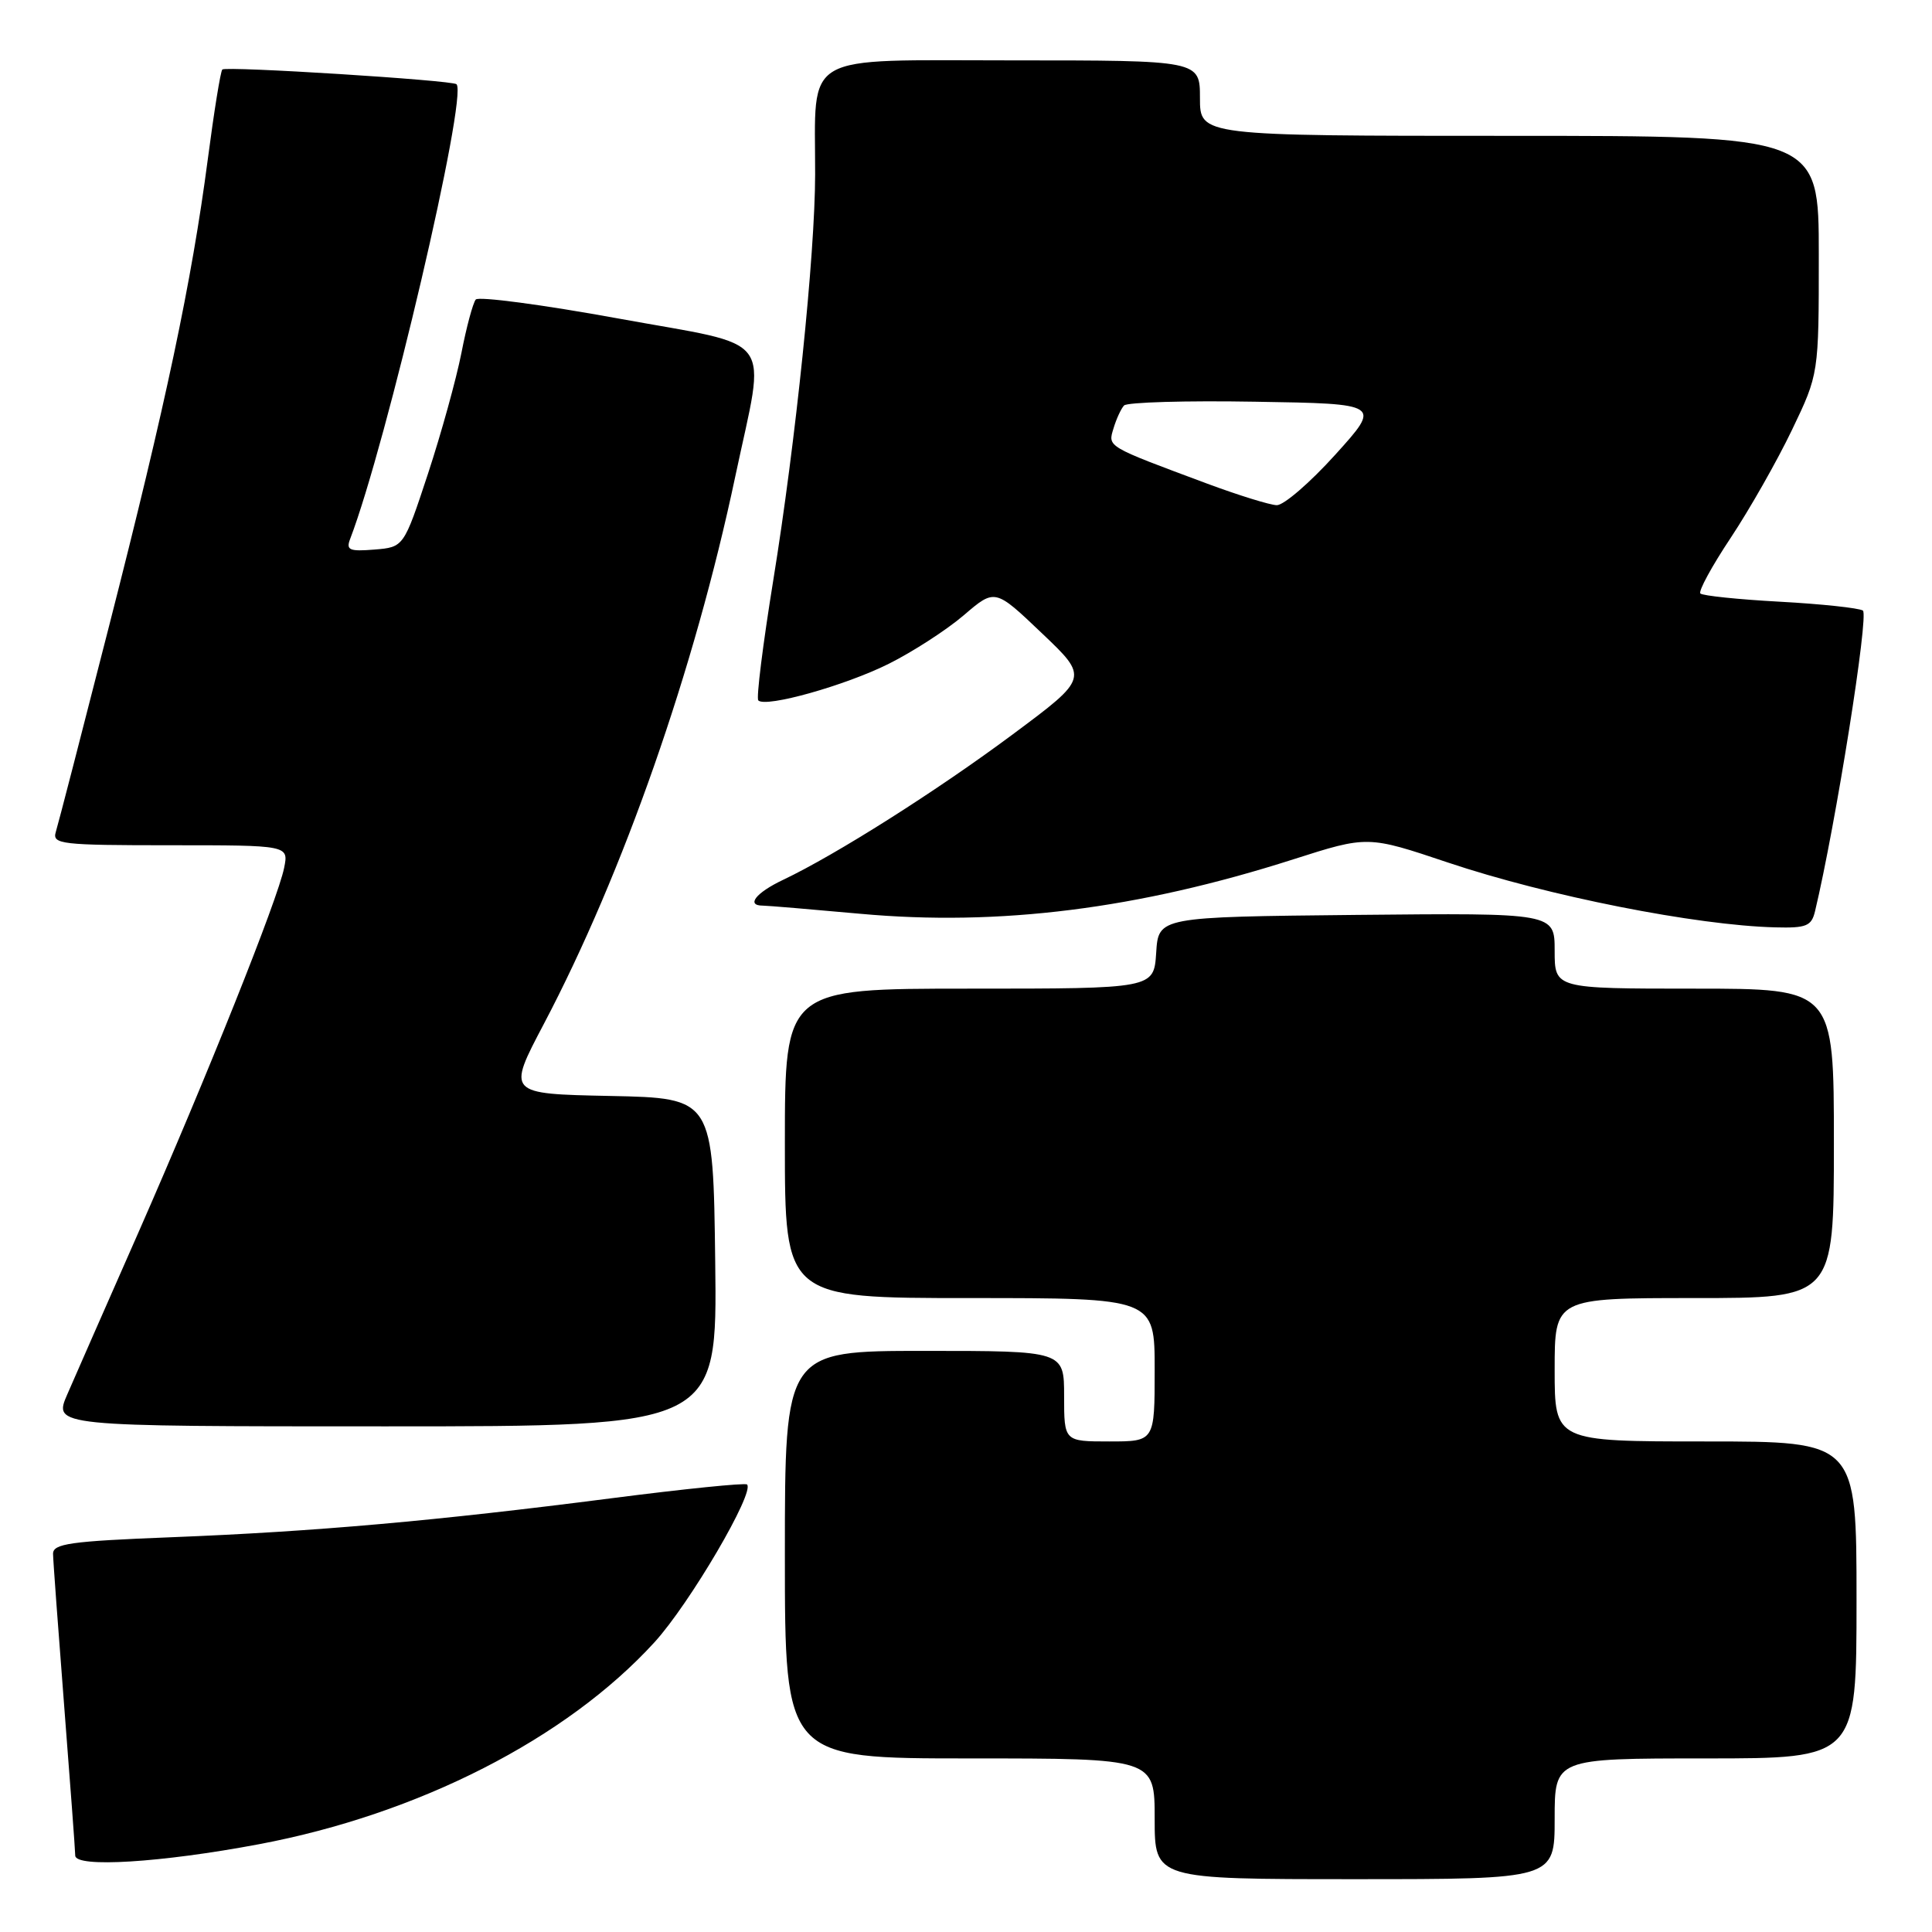 <?xml version="1.0" encoding="UTF-8" standalone="no"?>
<!DOCTYPE svg PUBLIC "-//W3C//DTD SVG 1.1//EN" "http://www.w3.org/Graphics/SVG/1.1/DTD/svg11.dtd" >
<svg xmlns="http://www.w3.org/2000/svg" xmlns:xlink="http://www.w3.org/1999/xlink" version="1.1" viewBox="0 0 256 256">
 <g >
 <path fill="currentColor"
d=" M 206.00 241.00 C 206.00 233.00 206.00 233.00 226.00 233.00 C 246.00 233.00 246.00 233.00 246.00 212.00 C 246.00 191.00 246.00 191.00 226.00 191.00 C 206.00 191.00 206.00 191.00 206.00 181.50 C 206.00 172.00 206.00 172.00 224.50 172.00 C 243.00 172.00 243.00 172.00 243.00 151.50 C 243.00 131.00 243.00 131.00 224.50 131.00 C 206.00 131.00 206.00 131.00 206.00 125.98 C 206.00 120.97 206.00 120.97 179.75 121.23 C 153.50 121.50 153.50 121.50 153.20 126.25 C 152.89 131.00 152.89 131.00 128.45 131.00 C 104.00 131.00 104.00 131.00 104.00 151.50 C 104.00 172.00 104.00 172.00 128.50 172.00 C 153.00 172.00 153.00 172.00 153.00 181.50 C 153.00 191.00 153.00 191.00 147.00 191.00 C 141.00 191.00 141.00 191.00 141.00 185.00 C 141.00 179.00 141.00 179.00 122.50 179.00 C 104.00 179.00 104.00 179.00 104.00 206.00 C 104.00 233.00 104.00 233.00 128.50 233.00 C 153.00 233.00 153.00 233.00 153.00 241.00 C 153.00 249.00 153.00 249.00 179.50 249.00 C 206.00 249.00 206.00 249.00 206.00 241.00 Z  M 34.31 244.37 C 55.45 240.39 75.05 230.39 86.71 217.62 C 91.37 212.53 100.08 197.67 98.98 196.70 C 98.72 196.47 90.62 197.29 81.00 198.53 C 57.77 201.52 41.81 202.94 22.75 203.69 C 9.25 204.22 7.00 204.54 7.03 205.91 C 7.04 206.78 7.71 215.82 8.50 226.00 C 9.29 236.18 9.96 245.12 9.97 245.88 C 10.01 247.51 21.36 246.81 34.31 244.37 Z  M 94.77 167.25 C 94.50 145.50 94.50 145.50 80.84 145.22 C 67.18 144.94 67.18 144.94 72.06 135.68 C 82.59 115.67 92.04 88.65 97.42 63.17 C 101.50 43.87 103.13 46.07 81.86 42.19 C 71.88 40.37 63.41 39.25 63.04 39.69 C 62.67 40.14 61.81 43.32 61.14 46.77 C 60.46 50.22 58.47 57.42 56.71 62.77 C 53.50 72.50 53.50 72.50 49.62 72.82 C 46.30 73.09 45.83 72.89 46.39 71.43 C 51.20 58.89 62.01 12.69 60.49 11.16 C 59.96 10.63 29.93 8.74 29.46 9.21 C 29.22 9.44 28.36 14.80 27.53 21.13 C 25.41 37.29 21.97 53.55 14.44 83.00 C 10.86 97.03 7.69 109.29 7.39 110.25 C 6.91 111.86 8.08 112.00 22.56 112.00 C 38.25 112.00 38.25 112.00 37.65 114.99 C 36.82 119.15 27.45 142.58 18.38 163.22 C 14.19 172.72 9.94 182.41 8.92 184.75 C 7.07 189.00 7.07 189.00 51.06 189.00 C 95.04 189.00 95.04 189.00 94.77 167.25 Z  M 240.50 120.75 C 243.23 109.34 247.67 81.42 246.84 80.90 C 246.29 80.56 241.34 80.03 235.84 79.73 C 230.34 79.43 225.61 78.94 225.31 78.64 C 225.02 78.35 226.82 75.03 229.33 71.26 C 231.83 67.49 235.48 61.07 237.44 56.98 C 241.00 49.56 241.00 49.56 241.00 33.78 C 241.00 18.00 241.00 18.00 200.00 18.00 C 159.00 18.00 159.00 18.00 159.00 13.00 C 159.00 8.00 159.00 8.00 134.13 8.00 C 105.86 8.00 108.03 6.74 108.01 23.11 C 108.00 33.71 105.43 58.61 102.46 76.90 C 101.09 85.37 100.19 92.53 100.48 92.81 C 101.46 93.80 111.99 90.84 117.76 87.96 C 120.96 86.36 125.43 83.47 127.71 81.52 C 131.84 77.98 131.84 77.98 138.05 83.90 C 144.27 89.81 144.27 89.81 134.23 97.28 C 124.17 104.77 110.75 113.27 103.75 116.59 C 100.15 118.30 98.82 120.00 101.08 120.00 C 101.67 120.00 107.48 120.49 113.99 121.08 C 132.38 122.76 150.81 120.44 171.36 113.87 C 181.22 110.72 181.22 110.72 191.86 114.29 C 205.10 118.73 224.77 122.62 235.23 122.88 C 239.36 122.99 240.03 122.71 240.50 120.75 Z  M 160.00 64.10 C 146.52 59.08 146.79 59.24 147.55 56.75 C 147.92 55.51 148.55 54.15 148.94 53.73 C 149.33 53.30 157.16 53.07 166.34 53.23 C 183.03 53.50 183.03 53.50 176.93 60.25 C 173.58 63.96 170.09 66.97 169.17 66.94 C 168.25 66.91 164.12 65.63 160.00 64.10 Z "/>
</g>
</svg>